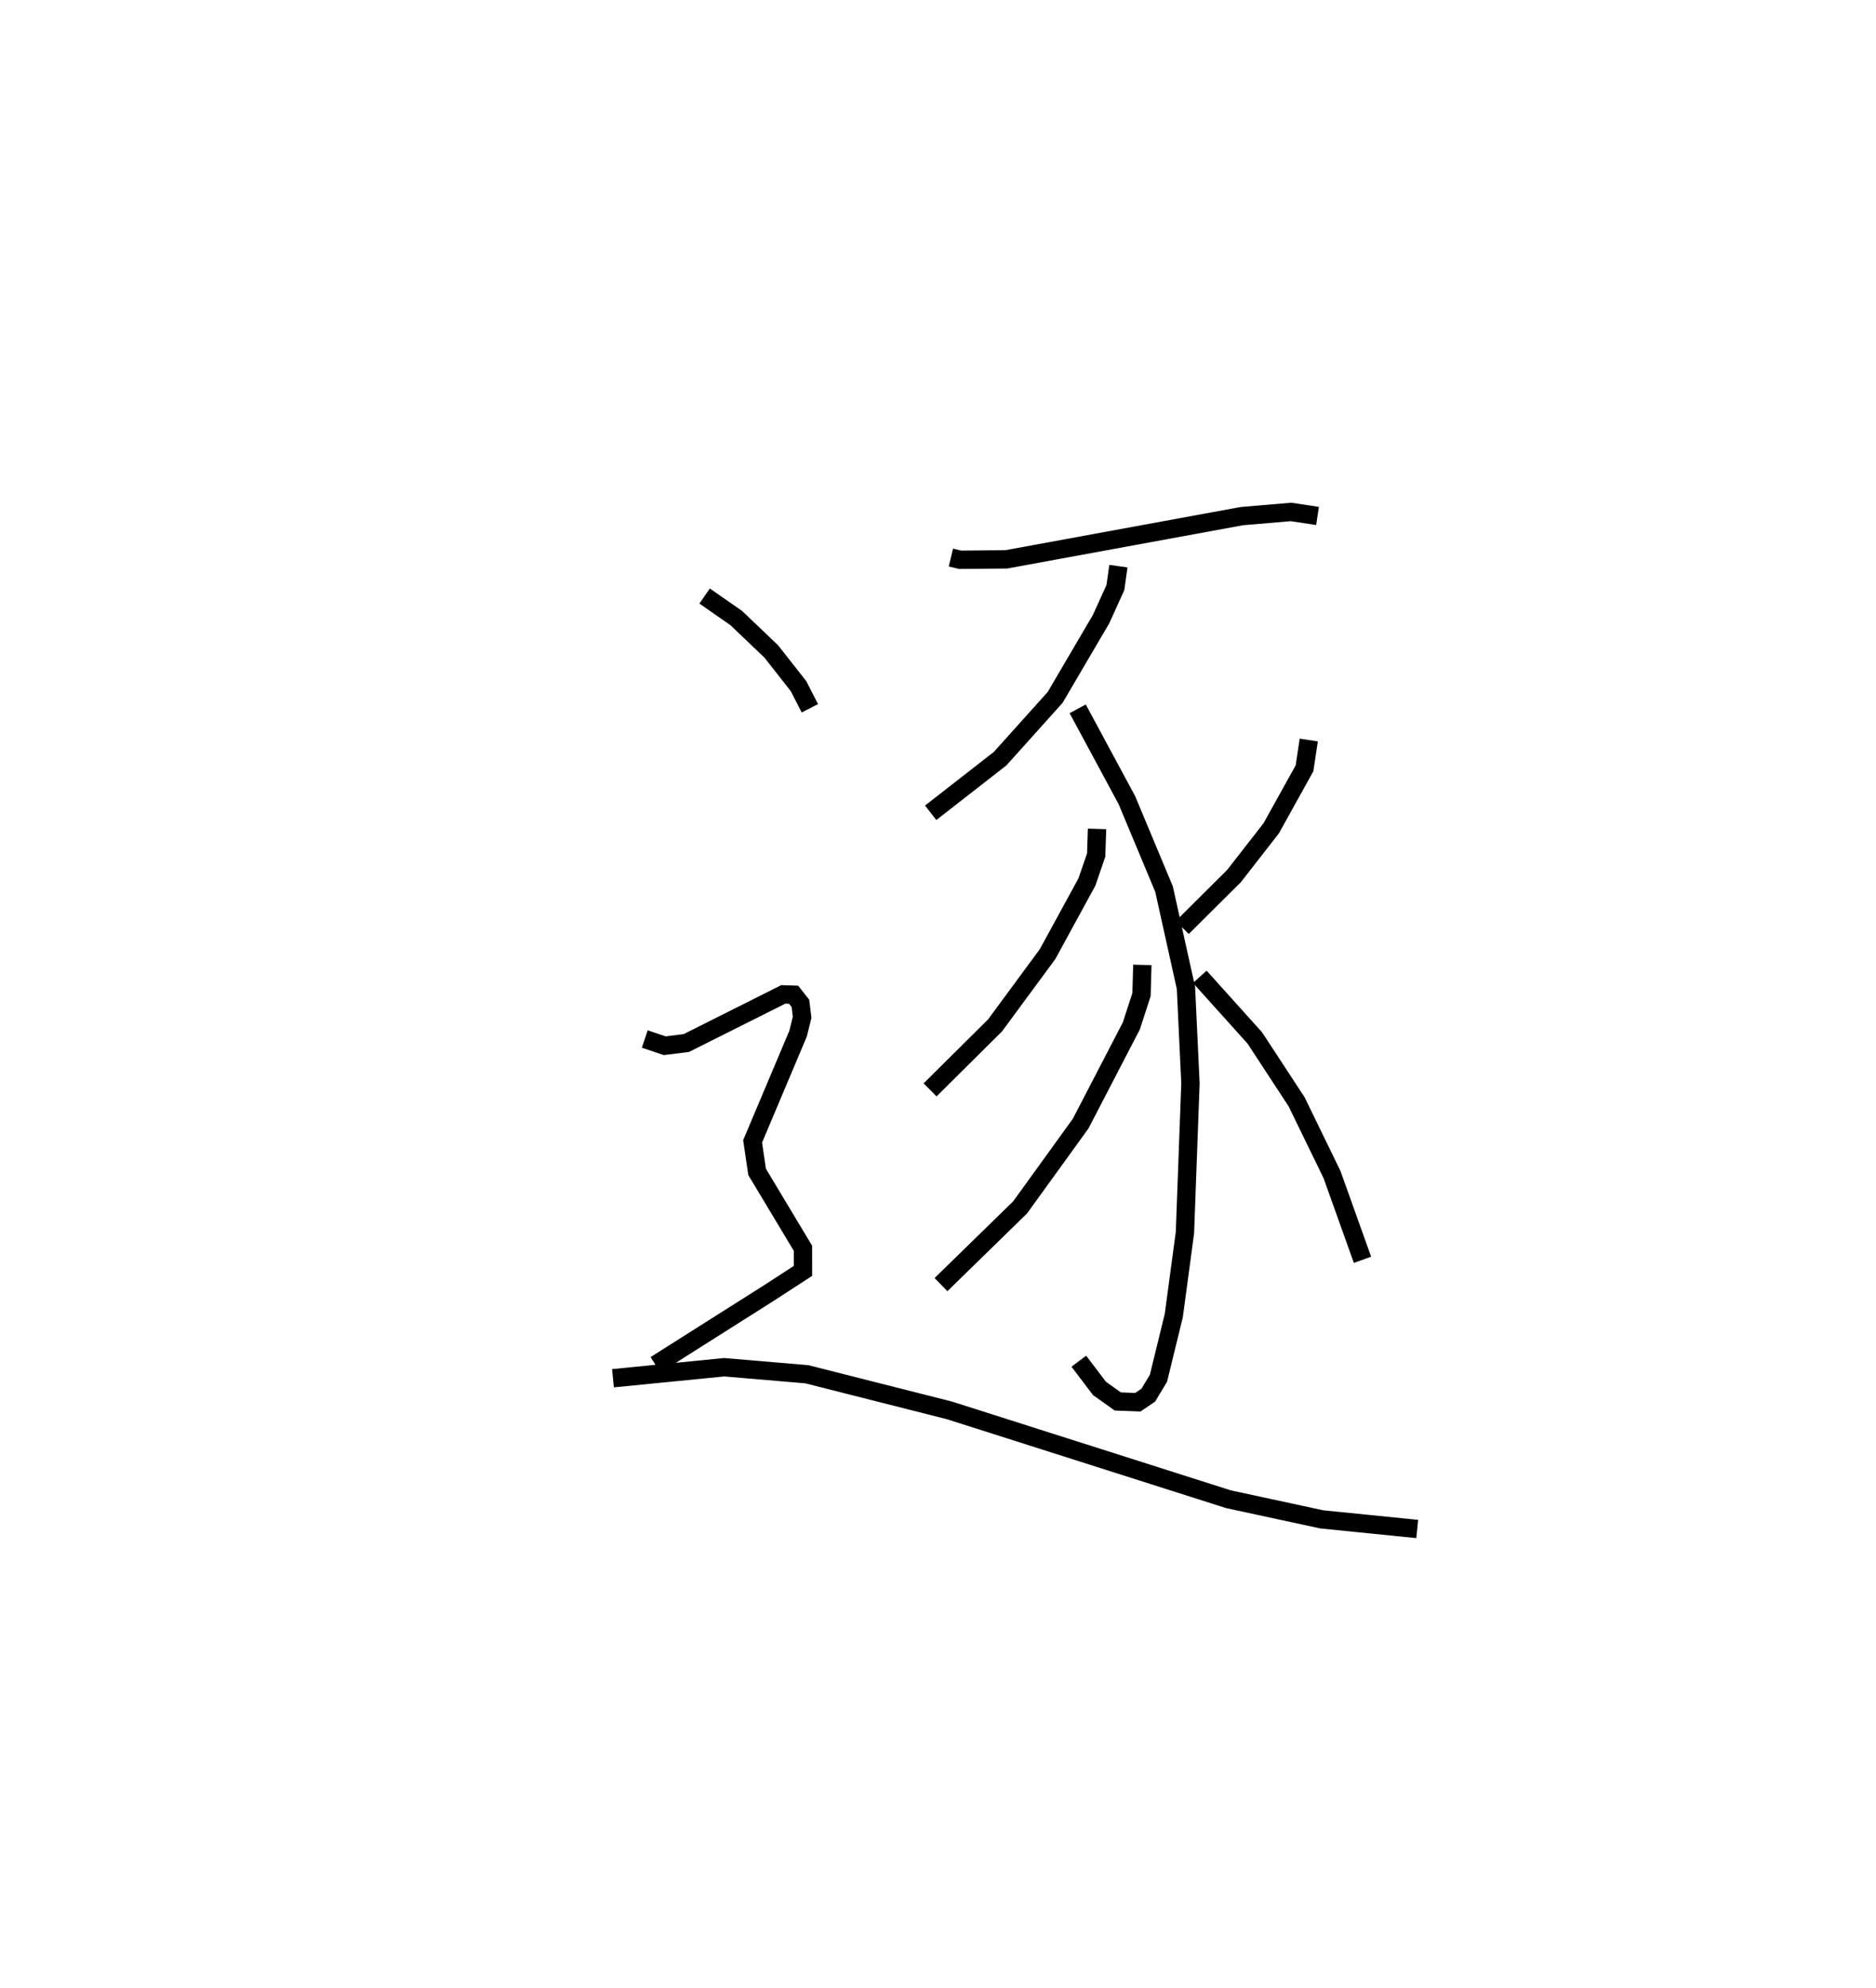 <?xml version="1.0" encoding="utf-8" ?>
<svg baseProfile="full" height="108.313" version="1.1" width="102.232" xmlns="http://www.w3.org/2000/svg" xmlns:ev="http://www.w3.org/2001/xml-events" xmlns:xlink="http://www.w3.org/1999/xlink"><defs /><rect fill="white" height="108.313" width="102.232" x="0" y="0" /><path d="M25,25 m0.0,0.0 m26.818,5.381 l0.503,0.12 2.517,-0.022 l12.831,-2.355 2.68,-0.228 l1.449,0.218 m-10.851,2.735 l-0.164,1.166 -0.779,1.718 l-2.504,4.268 -2.998,3.337 l-3.785,2.95 m8.011,-5.665 l2.681,4.976 2.024,4.845 l1.195,5.387 0.245,5.194 l-0.3,8.136 -0.608,4.523 l-0.836,3.419 -0.554,0.918 l-0.568,0.385 -1.092,-0.041 l-0.998,-0.709 -1.127,-1.485 m0.992,-29.005 l-0.046,1.422 -0.507,1.476 l-2.142,3.924 -2.863,3.886 l-3.54,3.513 m11.567,-6.81 l-0.045,1.618 -0.556,1.709 l-2.761,5.321 -3.299,4.565 l-4.312,4.209 m20.042,-29.676 l-0.231,1.54 -1.814,3.269 l-2.026,2.601 -2.822,2.806 m0.955,2.687 l3,3.334 2.277,3.479 l1.928,3.963 1.661,4.644 m-35.851,-36.169 l1.72,1.197 1.911,1.822 l1.486,1.891 0.618,1.208 m-8.995,18.02 l1.086,0.367 1.179,-0.148 l5.284,-2.65 0.561,0.018 l0.372,0.473 0.092,0.76 l-0.219,0.883 -2.479,5.876 l0.245,1.664 2.497,4.159 l0.002,1.234 -1.852,1.203 l-6.185,3.915 m-2.317,0.731 l6.06,-0.599 4.503,0.382 l7.78,1.971 15.201,4.84 l5.087,1.097 5.197,0.523 " fill="none" stroke="black" stroke-width="1" /></svg>